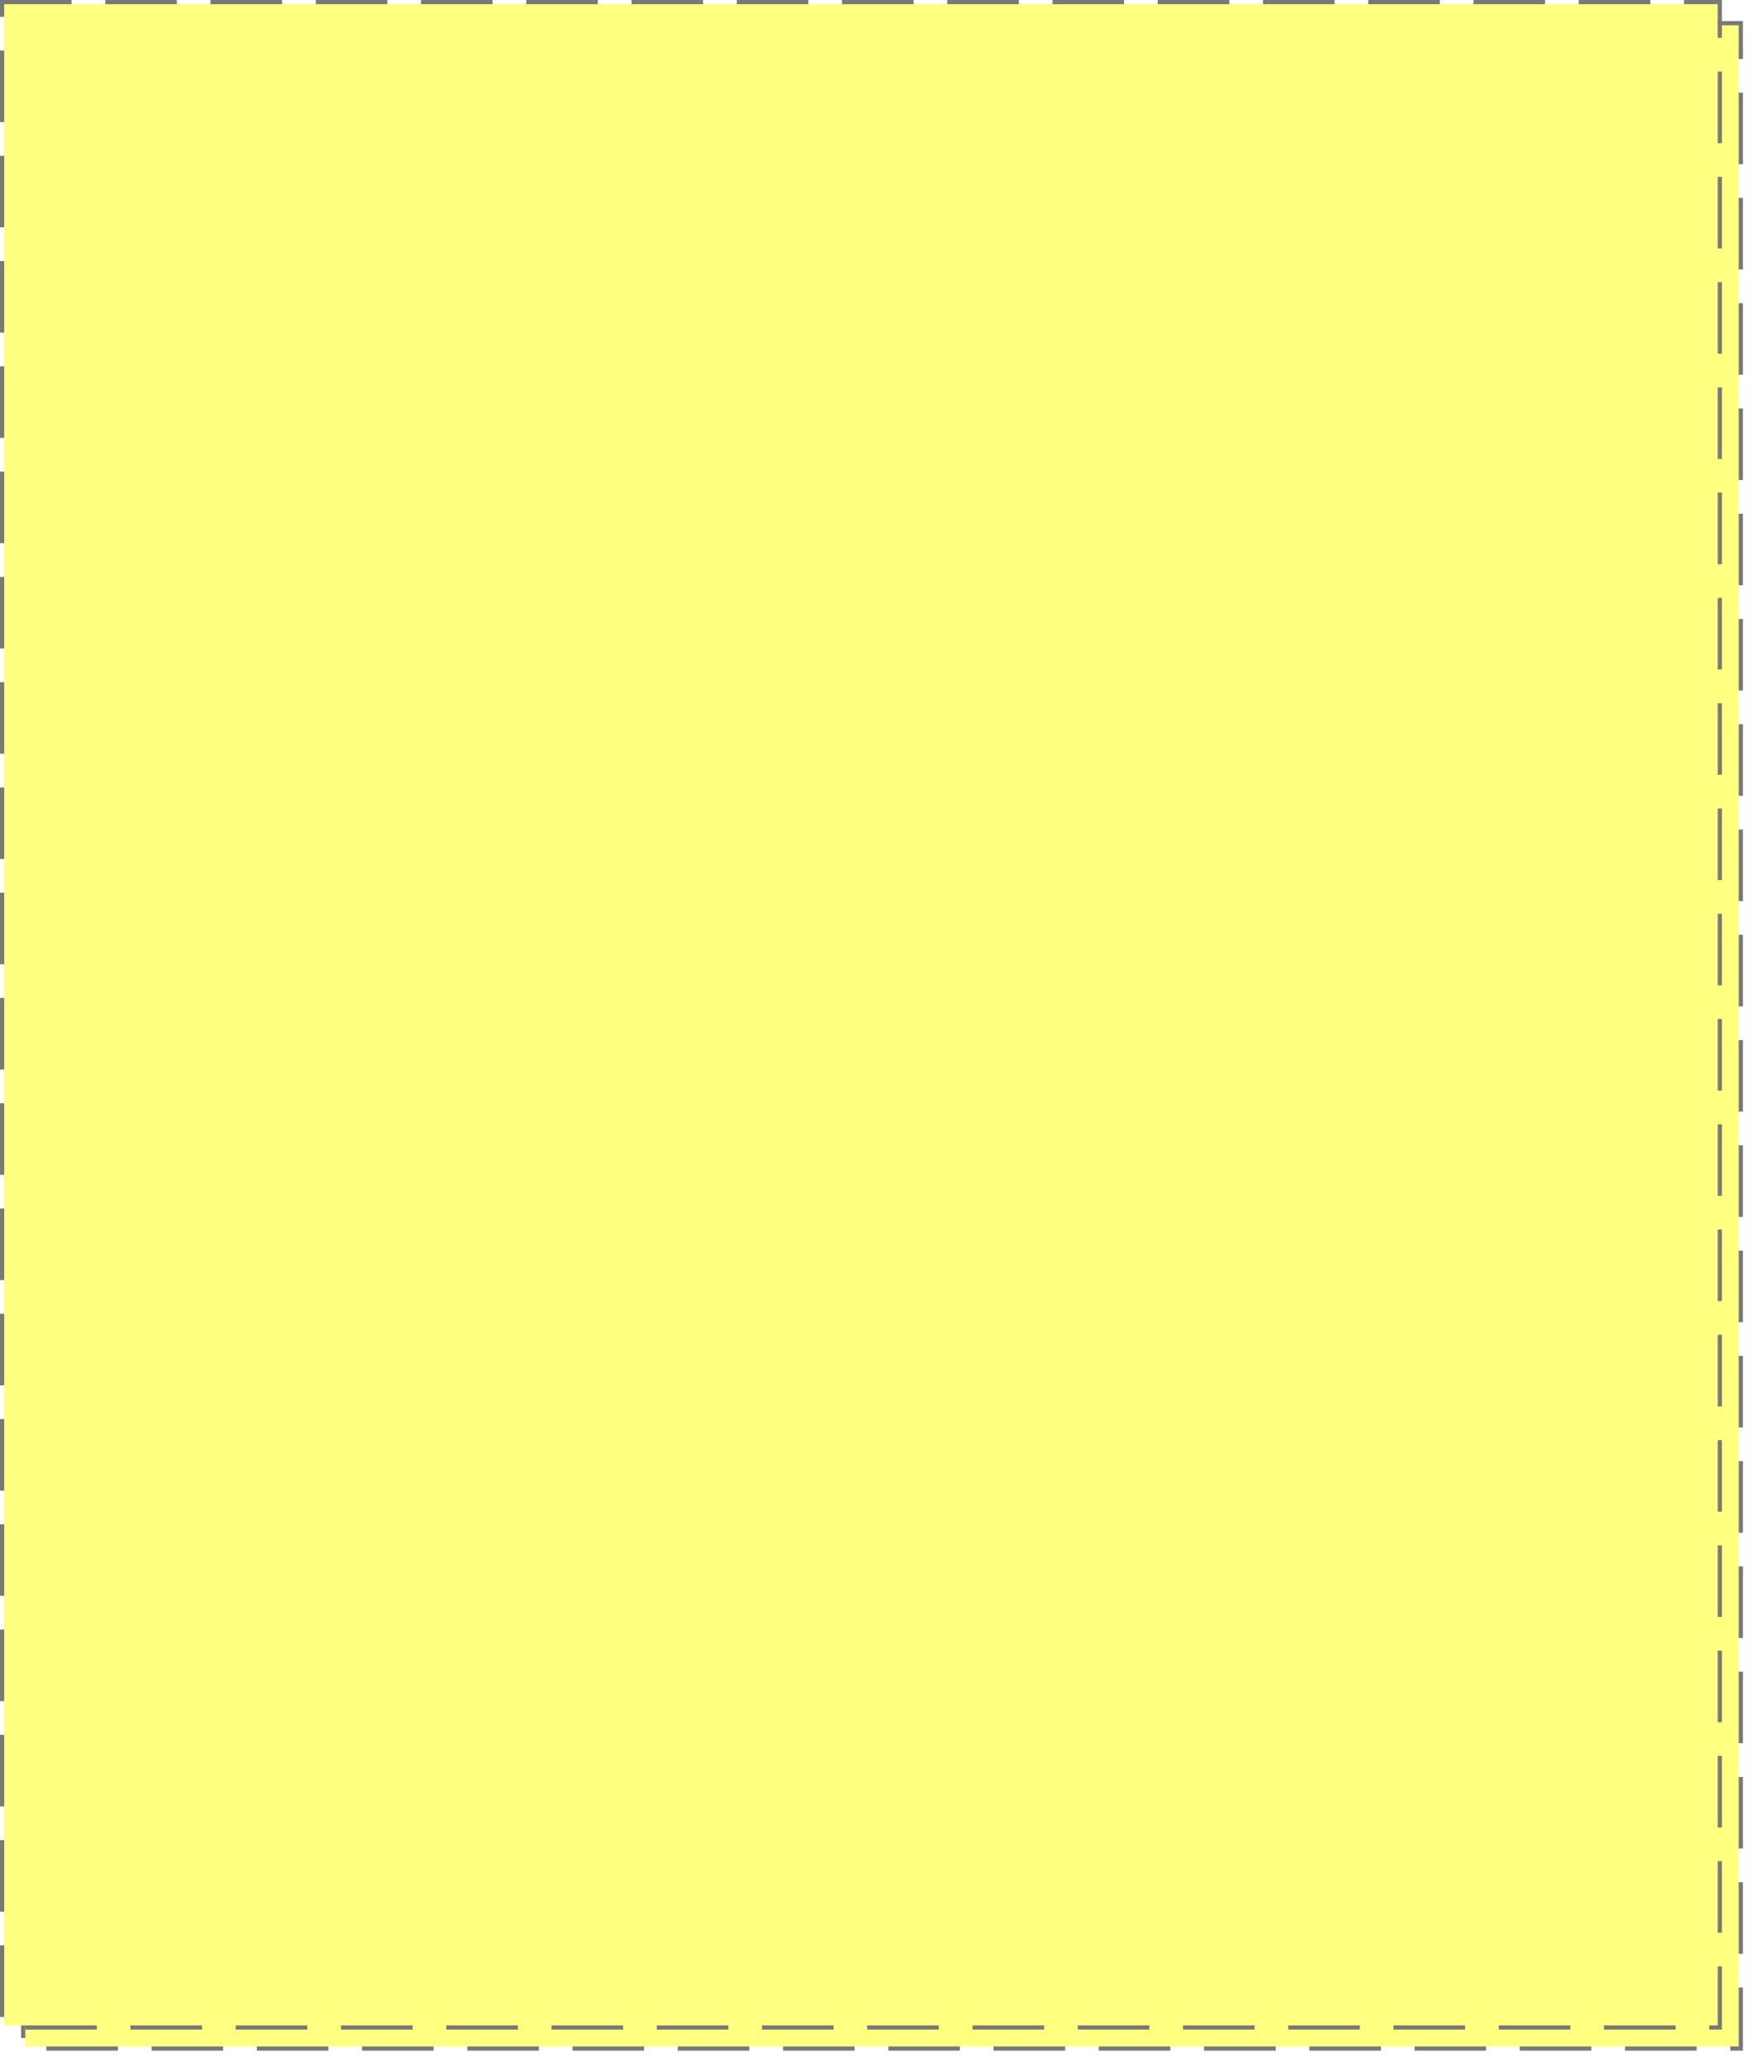 ﻿<?xml version="1.0" encoding="utf-8"?>
<svg version="1.1" xmlns:xlink="http://www.w3.org/1999/xlink" width="419px" height="492px" xmlns="http://www.w3.org/2000/svg">
  <defs>
    <filter x="411px" y="119px" width="419px" height="492px" filterUnits="userSpaceOnUse" id="filter90">
      <feOffset dx="5" dy="5" in="SourceAlpha" result="shadowOffsetInner" />
      <feGaussianBlur stdDeviation="2.5" in="shadowOffsetInner" result="shadowGaussian" />
      <feComposite in2="shadowGaussian" operator="atop" in="SourceAlpha" result="shadowComposite" />
      <feColorMatrix type="matrix" values="0 0 0 0 0  0 0 0 0 0  0 0 0 0 0  0 0 0 0.349 0  " in="shadowComposite" />
    </filter>
    <g id="widget91">
      <path d="M 412 120  L 819 120  L 819 600  L 412 600  L 412 120  Z " fill-rule="nonzero" fill="#ffff80" stroke="none" />
      <path d="M 411.5 119.5  L 819.5 119.5  L 819.5 600.5  L 411.5 600.5  L 411.5 119.5  Z " stroke-width="1" stroke-dasharray="17,8" stroke="#797979" fill="none" stroke-dashoffset="0.5" />
    </g>
  </defs>
  <g transform="matrix(1 0 0 1 -411 -119 )">
    <use xlink:href="#widget91" filter="url(#filter90)" />
    <use xlink:href="#widget91" />
  </g>
</svg>